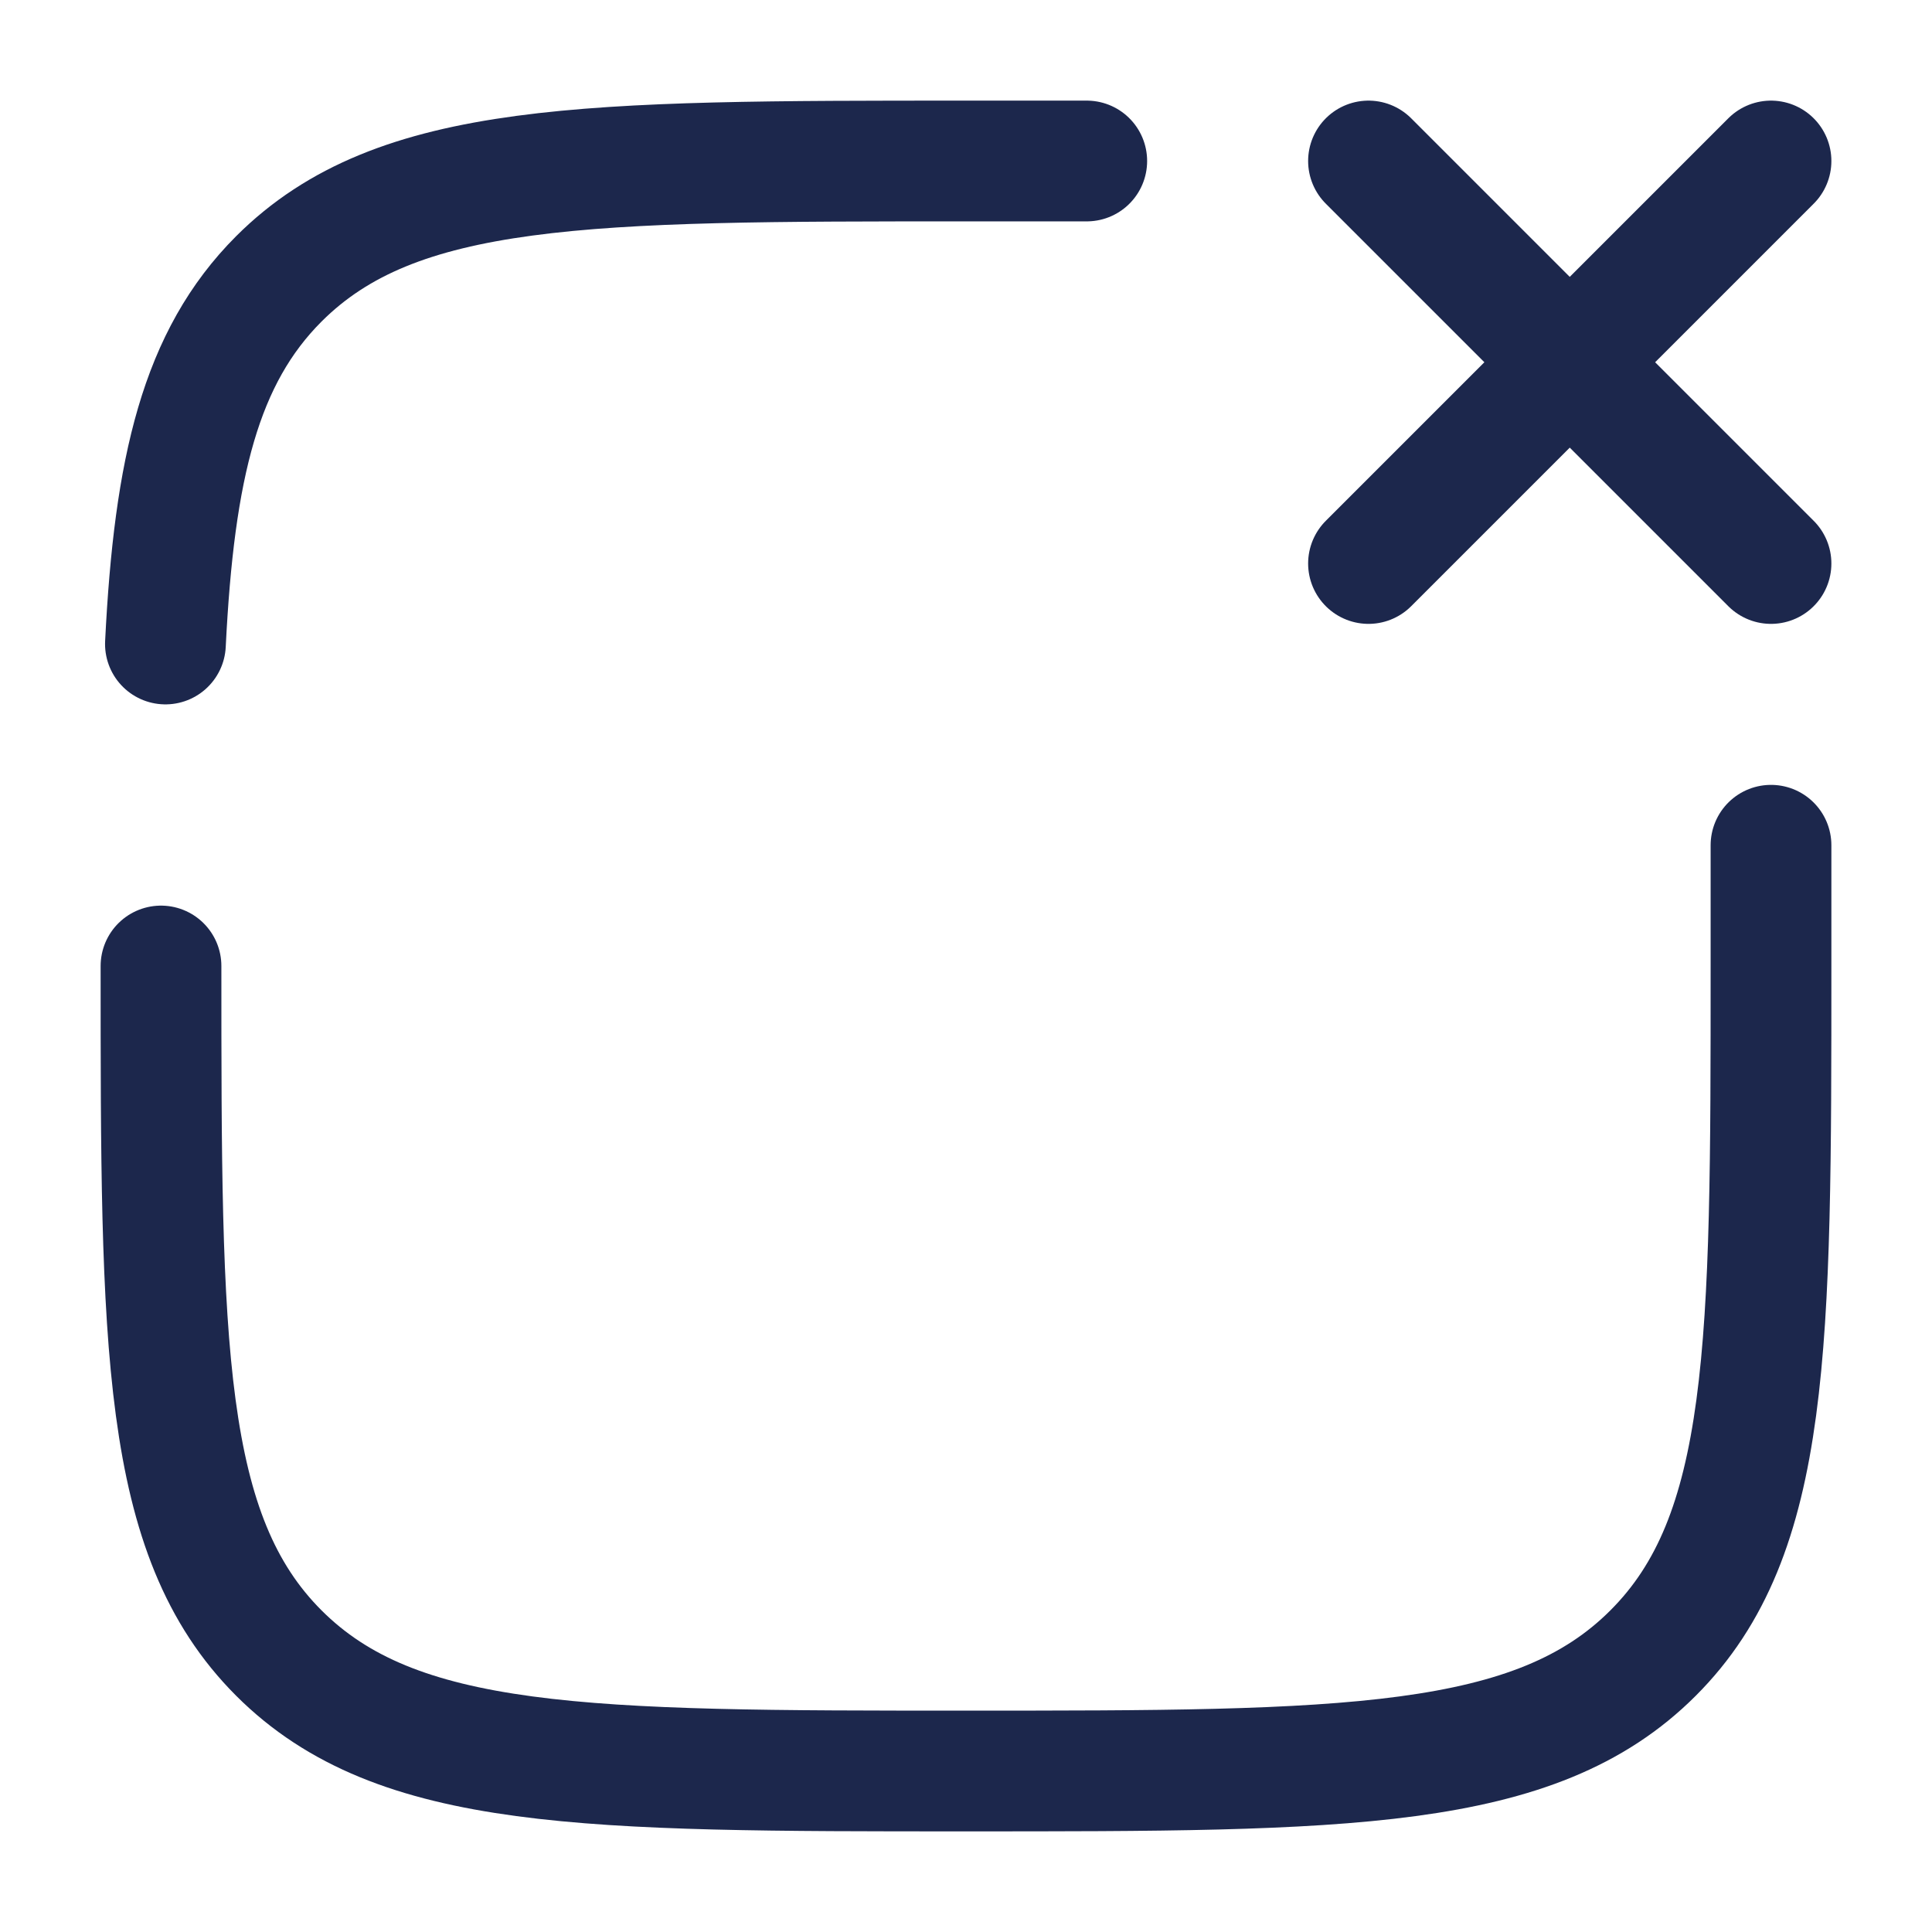 <svg xmlns="http://www.w3.org/2000/svg" width="24" height="24" fill="none">
  <path stroke="#1C274C" stroke-linecap="round" stroke-width="1.5" d="m22 2-5 5m0-5 5 5M2 12c0 4.714 0 7.071 1.464 8.535C4.93 22 7.286 22 12 22c4.714 0 7.071 0 8.535-1.465C22 19.072 22 16.714 22 12v-1.5M13.5 2H12C7.286 2 4.929 2 3.464 3.464c-.973.974-1.3 2.343-1.409 4.536"/>
</svg>
